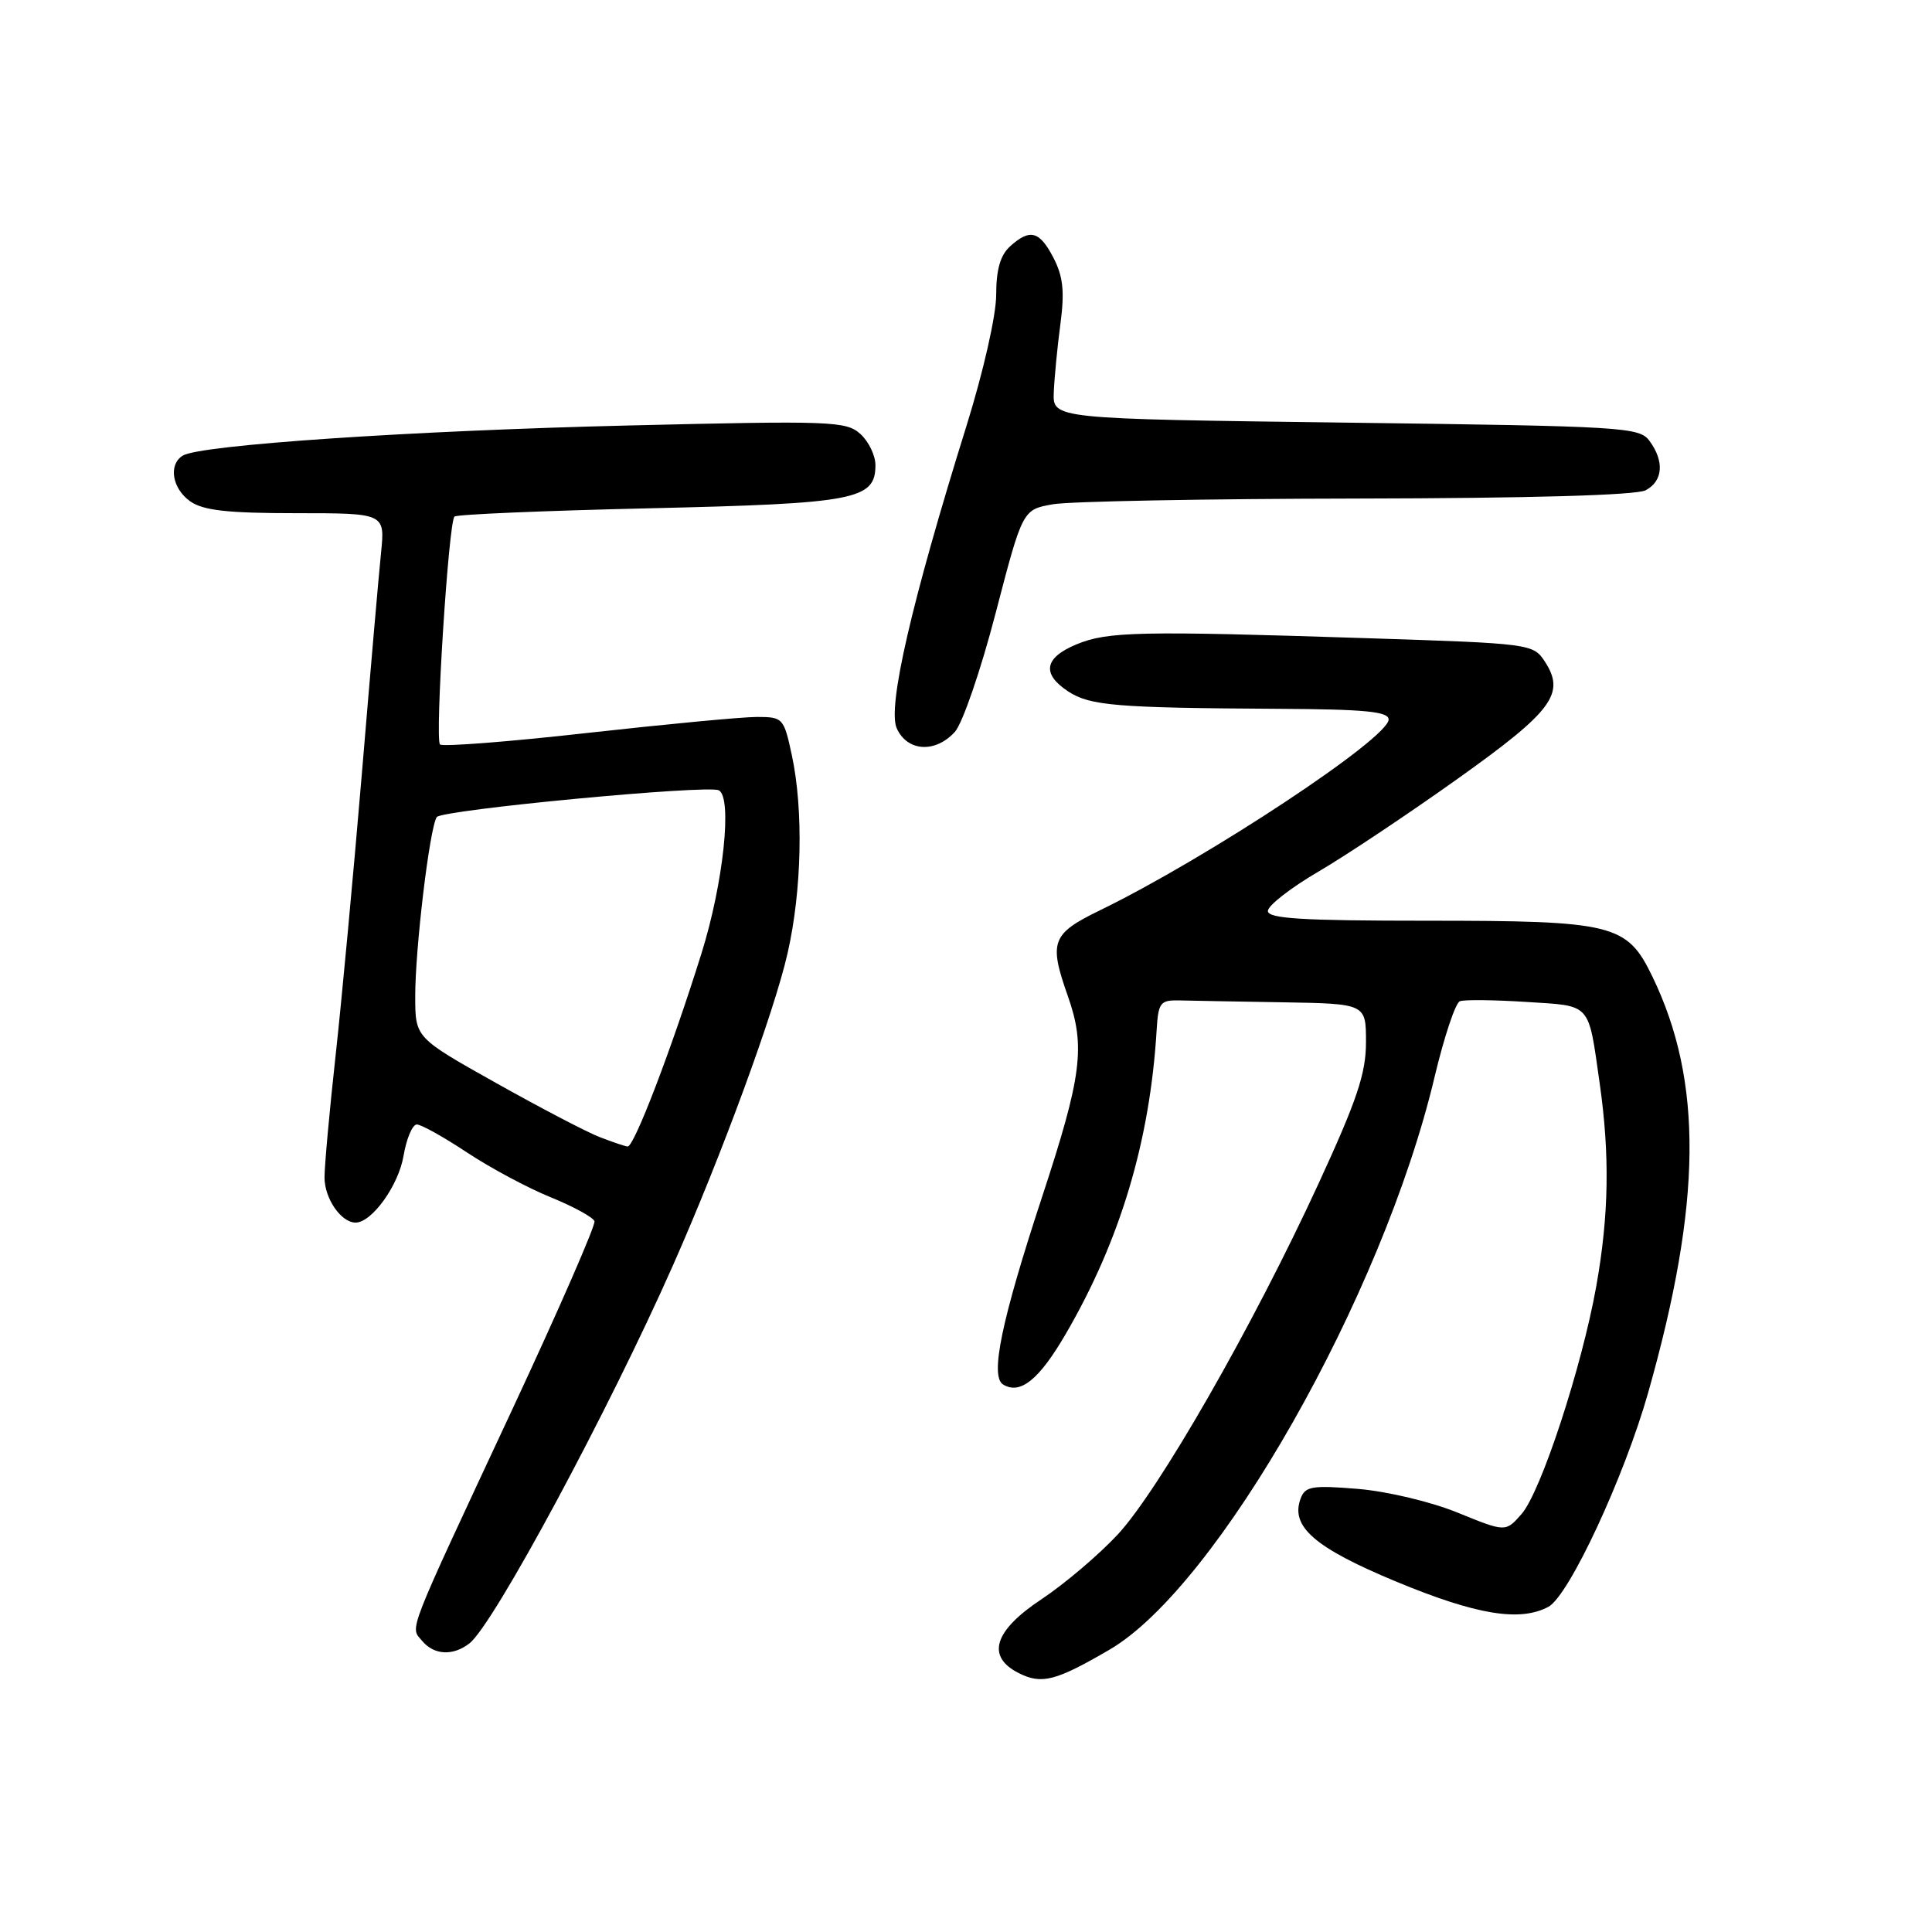 <?xml version="1.0" encoding="UTF-8" standalone="no"?>
<!DOCTYPE svg PUBLIC "-//W3C//DTD SVG 1.1//EN" "http://www.w3.org/Graphics/SVG/1.1/DTD/svg11.dtd" >
<svg xmlns="http://www.w3.org/2000/svg" xmlns:xlink="http://www.w3.org/1999/xlink" version="1.1" viewBox="0 0 256 256">
 <g >
 <path fill="currentColor"
d=" M 147.00 218.60 C 161.30 210.28 183.19 171.74 190.07 142.78 C 191.34 137.44 192.85 132.89 193.44 132.67 C 194.02 132.44 197.98 132.49 202.22 132.76 C 210.95 133.32 210.42 132.73 211.96 143.50 C 213.32 153.04 213.19 161.02 211.52 170.40 C 209.60 181.16 204.18 197.69 201.61 200.62 C 199.50 203.02 199.50 203.02 193.19 200.45 C 189.65 199.00 183.85 197.62 179.97 197.29 C 173.91 196.79 172.96 196.94 172.36 198.51 C 170.92 202.25 174.14 205.06 185.00 209.57 C 195.63 213.98 201.39 214.93 205.17 212.91 C 207.90 211.45 215.23 195.70 218.40 184.50 C 225.52 159.34 225.68 143.31 218.95 129.40 C 215.58 122.43 213.85 122.00 189.03 122.00 C 172.51 122.00 168.00 121.72 168.00 120.71 C 168.00 120.00 171.00 117.66 174.67 115.51 C 178.34 113.37 186.67 107.81 193.19 103.16 C 205.77 94.19 207.47 91.89 204.68 87.63 C 203.16 85.32 202.76 85.26 181.32 84.57 C 150.95 83.58 146.74 83.67 142.62 85.39 C 138.36 87.16 138.00 89.30 141.56 91.63 C 144.43 93.51 147.98 93.80 169.25 93.92 C 180.87 93.98 184.00 94.28 184.00 95.34 C 184.00 97.82 159.98 113.70 145.75 120.62 C 139.34 123.74 138.95 124.77 141.50 132.00 C 143.85 138.66 143.35 142.58 138.09 158.57 C 132.70 174.95 131.16 182.36 132.91 183.45 C 135.18 184.85 137.69 182.82 141.22 176.75 C 148.44 164.35 152.38 151.16 153.26 136.50 C 153.48 132.84 153.74 132.51 156.25 132.56 C 157.76 132.60 163.95 132.71 170.00 132.81 C 181.00 133.00 181.00 133.00 181.00 138.09 C 181.00 142.23 179.82 145.75 174.71 156.84 C 166.04 175.67 153.53 197.52 148.06 203.38 C 145.55 206.06 141.03 209.90 138.00 211.91 C 131.68 216.10 130.64 219.50 135.00 221.70 C 138.03 223.22 139.88 222.75 147.00 218.60 Z  M 62.21 217.75 C 65.41 215.25 80.65 186.92 89.21 167.58 C 95.61 153.11 102.59 134.11 104.36 126.30 C 106.25 118.00 106.48 107.32 104.92 100.05 C 103.86 95.13 103.74 95.00 100.28 95.00 C 98.33 95.00 88.22 95.96 77.82 97.12 C 67.42 98.29 58.64 98.97 58.30 98.64 C 57.61 97.94 59.43 69.23 60.22 68.45 C 60.50 68.16 72.16 67.67 86.12 67.35 C 113.36 66.72 116.00 66.22 116.00 61.63 C 116.00 60.35 115.10 58.49 114.00 57.50 C 112.12 55.80 110.16 55.73 83.25 56.38 C 54.44 57.07 26.49 58.96 24.22 60.37 C 22.28 61.56 22.81 64.75 25.22 66.44 C 26.93 67.64 30.18 68.00 39.23 68.00 C 51.02 68.00 51.02 68.00 50.49 73.25 C 50.19 76.14 49.05 89.30 47.95 102.50 C 46.84 115.70 45.28 132.51 44.47 139.85 C 43.66 147.19 43.00 154.47 43.00 156.02 C 43.00 158.81 45.20 162.00 47.12 162.00 C 49.27 162.00 52.81 157.08 53.47 153.16 C 53.86 150.87 54.65 149.00 55.23 149.00 C 55.82 149.00 58.80 150.67 61.87 152.70 C 64.94 154.74 69.93 157.41 72.96 158.64 C 75.98 159.87 78.60 161.30 78.77 161.82 C 78.94 162.33 74.07 173.49 67.94 186.63 C 53.66 217.23 54.33 215.49 55.93 217.42 C 57.51 219.32 60.04 219.45 62.21 217.75 Z  M 126.53 96.97 C 127.54 95.85 129.97 88.77 131.93 81.23 C 135.50 67.53 135.50 67.53 139.50 66.82 C 141.70 66.43 159.84 66.09 179.82 66.06 C 202.82 66.02 216.84 65.62 218.07 64.96 C 220.35 63.74 220.56 61.14 218.58 58.44 C 217.23 56.59 215.31 56.48 178.33 56.00 C 139.50 55.50 139.50 55.50 139.63 52.00 C 139.71 50.08 140.10 46.00 140.51 42.93 C 141.08 38.63 140.87 36.65 139.60 34.18 C 137.74 30.59 136.48 30.26 133.83 32.65 C 132.55 33.82 132.00 35.73 132.00 39.06 C 132.00 41.77 130.32 49.18 128.08 56.38 C 120.76 79.84 117.56 93.73 118.83 96.52 C 120.23 99.60 123.95 99.82 126.53 96.97 Z  M 79.46 150.67 C 77.79 150.03 71.61 146.80 65.73 143.50 C 55.03 137.50 55.03 137.50 55.02 132.07 C 55.00 125.81 56.92 109.72 57.87 108.27 C 58.49 107.31 93.80 103.96 95.25 104.72 C 97.06 105.68 95.86 117.04 92.95 126.33 C 89.01 138.94 84.01 152.02 83.16 151.92 C 82.80 151.88 81.13 151.32 79.46 150.67 Z "/>
</g>
</svg>